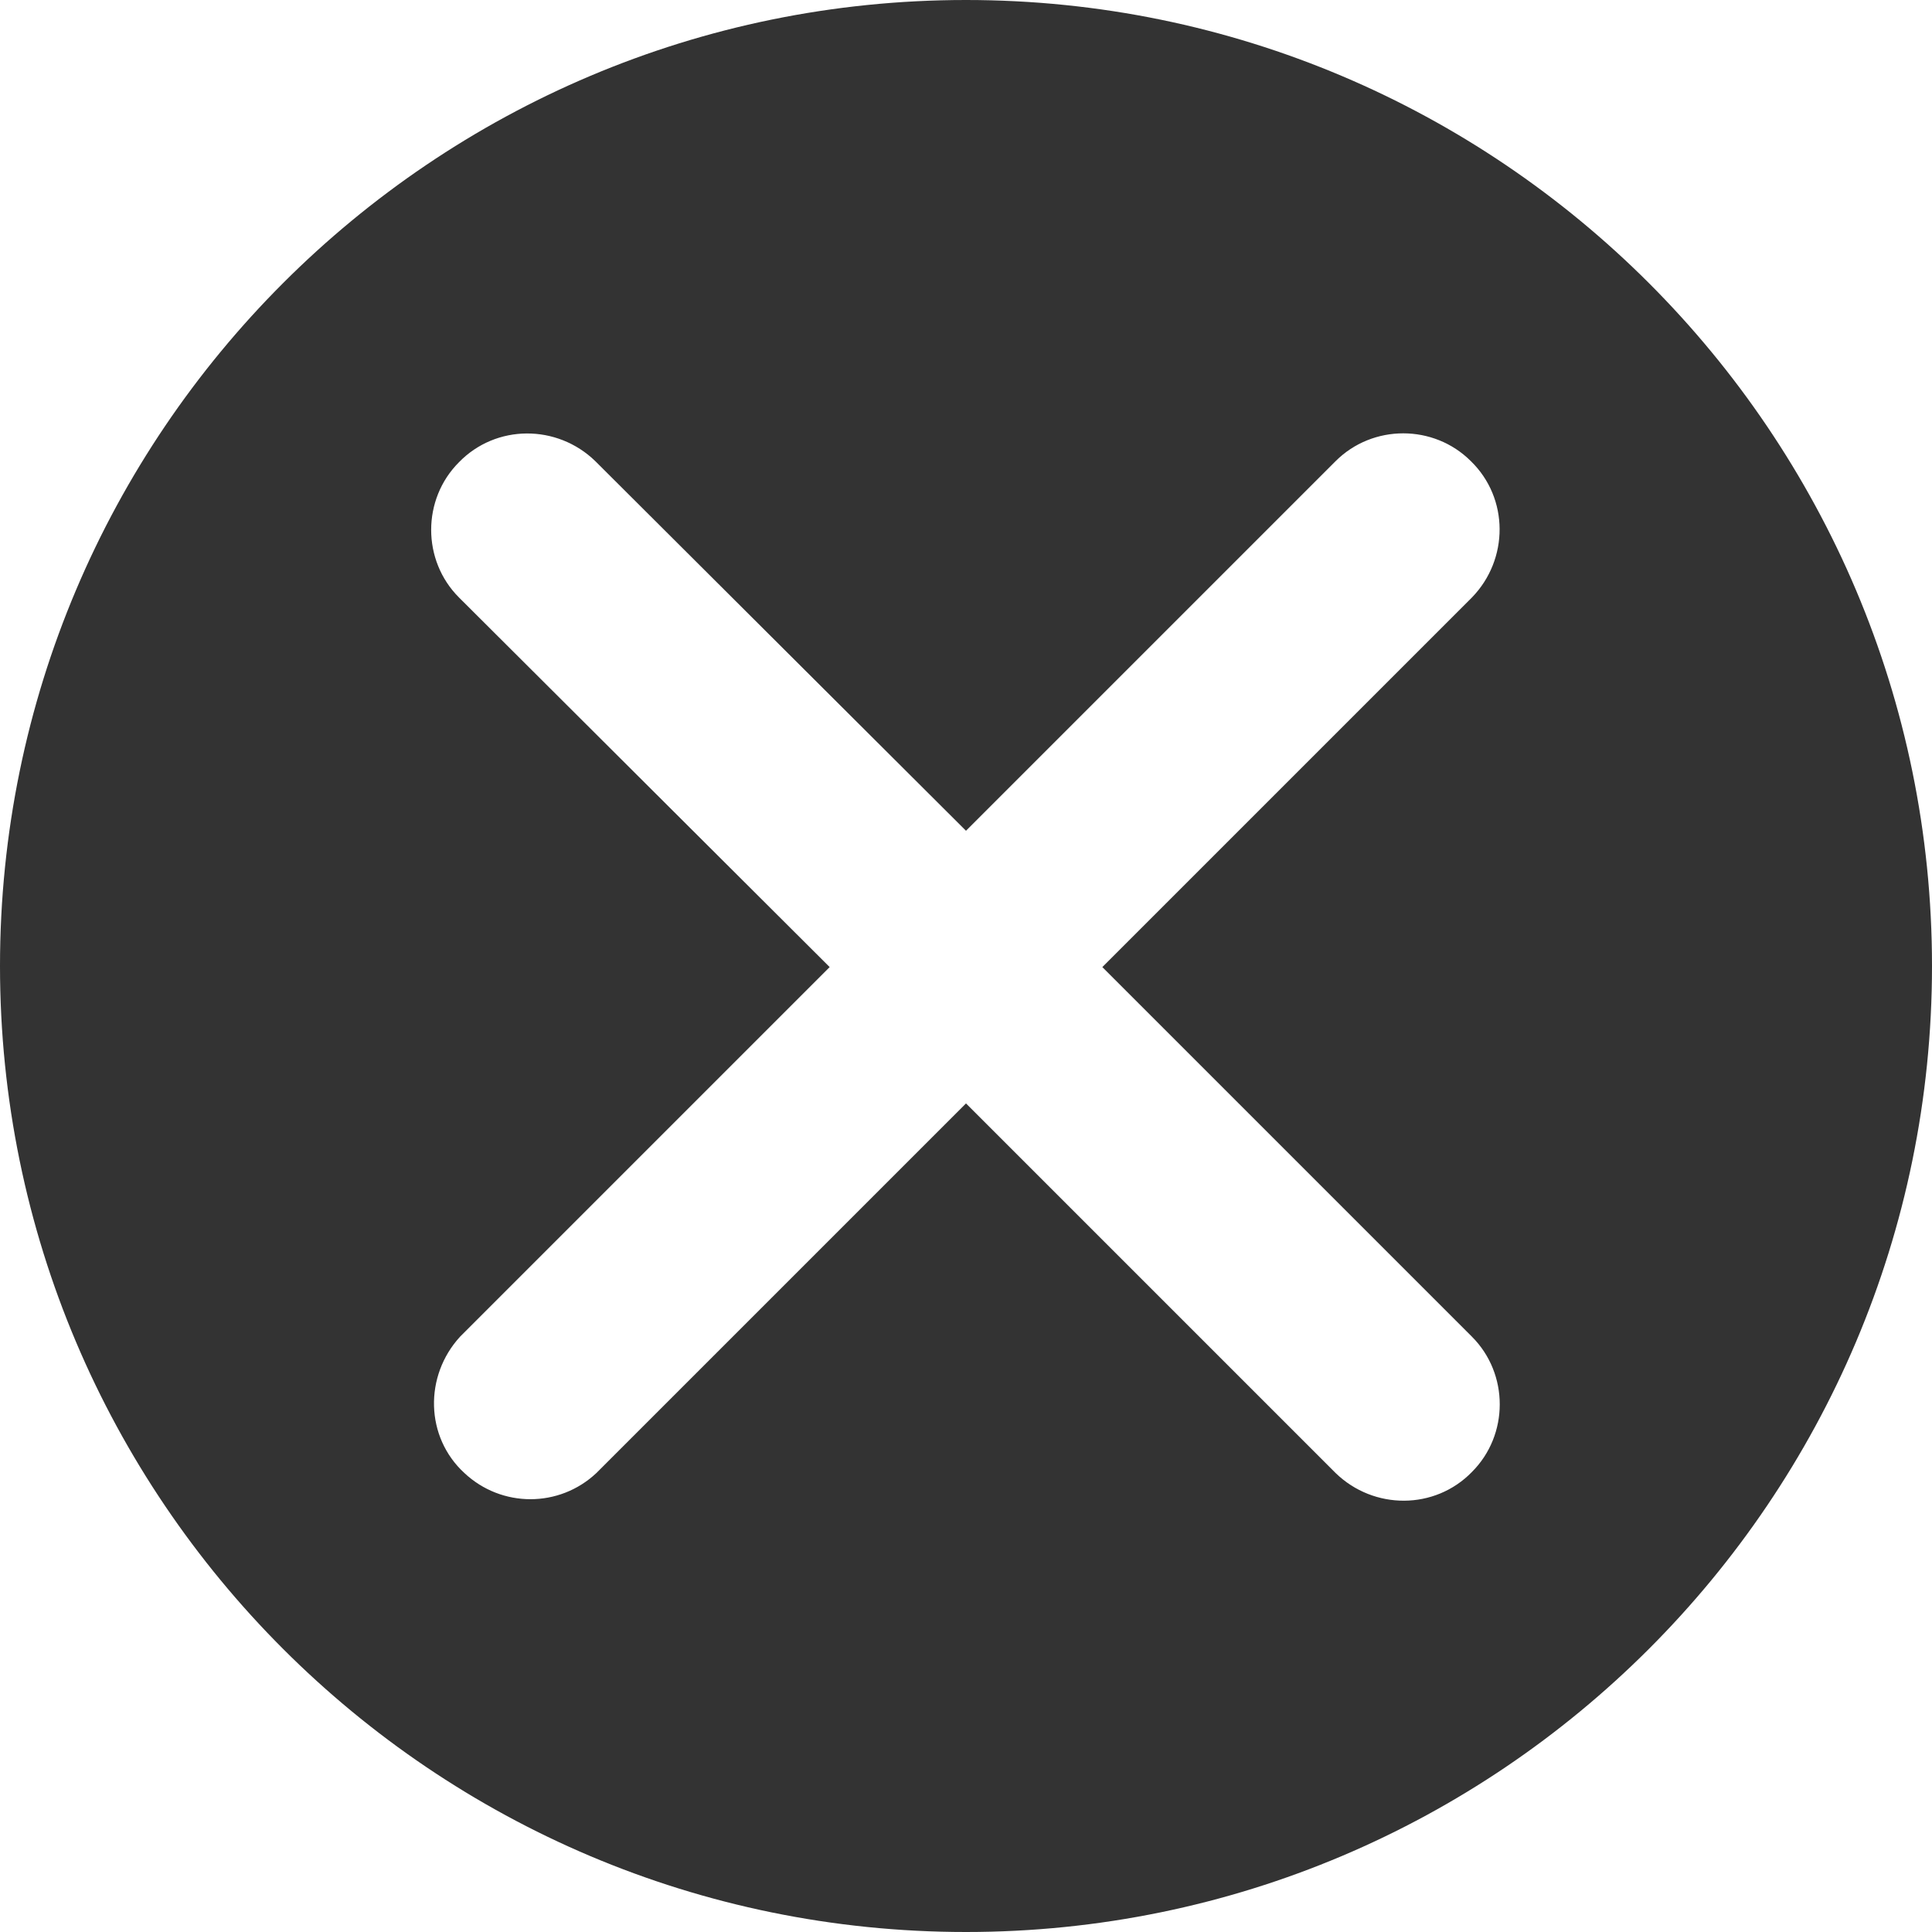 <svg width="16" height="16" viewBox="0 0 16 16" fill="none" xmlns="http://www.w3.org/2000/svg">
<g clip-path="url(#clip0_464_5540)">
<g filter="url(#filter0_d_464_5540)">
<circle cx="8" cy="8" r="8" fill="white"/>
</g>
<rect x="2.709" y="2.709" width="10.835" height="9.932" fill="white"/>
<path d="M16 8C16 12.415 12.415 16 8 16C3.585 16 0 12.415 0 8C0 3.585 3.585 0 8 0C12.415 0 16 3.585 16 8ZM9.129 8.009L12.19 4.948C12.497 4.632 12.497 4.126 12.181 3.819C11.874 3.512 11.368 3.512 11.061 3.819L8 6.88L4.93 3.819C4.614 3.512 4.108 3.512 3.801 3.828C3.494 4.135 3.494 4.641 3.801 4.948L6.871 8.009L3.81 11.07C3.512 11.395 3.521 11.901 3.846 12.199C4.154 12.488 4.632 12.488 4.939 12.199L8 9.138L11.061 12.199C11.377 12.506 11.883 12.506 12.19 12.19C12.497 11.883 12.497 11.377 12.19 11.07L9.129 8.009Z" fill="#333333"/>
</g>
<defs>
<filter id="filter0_d_464_5540" x="-4" y="-4" width="24" height="24" filterUnits="userSpaceOnUse" color-interpolation-filters="sRGB">
<feFlood flood-opacity="0" result="BackgroundImageFix"/>
<feColorMatrix in="SourceAlpha" type="matrix" values="0 0 0 0 0 0 0 0 0 0 0 0 0 0 0 0 0 0 127 0" result="hardAlpha"/>
<feOffset/>
<feGaussianBlur stdDeviation="2"/>
<feComposite in2="hardAlpha" operator="out"/>
<feColorMatrix type="matrix" values="0 0 0 0 0.083 0 0 0 0 0.083 0 0 0 0 0.083 0 0 0 0.05 0"/>
<feBlend mode="normal" in2="BackgroundImageFix" result="effect1_dropShadow_464_5540"/>
<feBlend mode="normal" in="SourceGraphic" in2="effect1_dropShadow_464_5540" result="shape"/>
</filter>
<clipPath id="clip0_464_5540">
<rect width="16" height="16" fill="white"/>
</clipPath>
</defs>
</svg>
